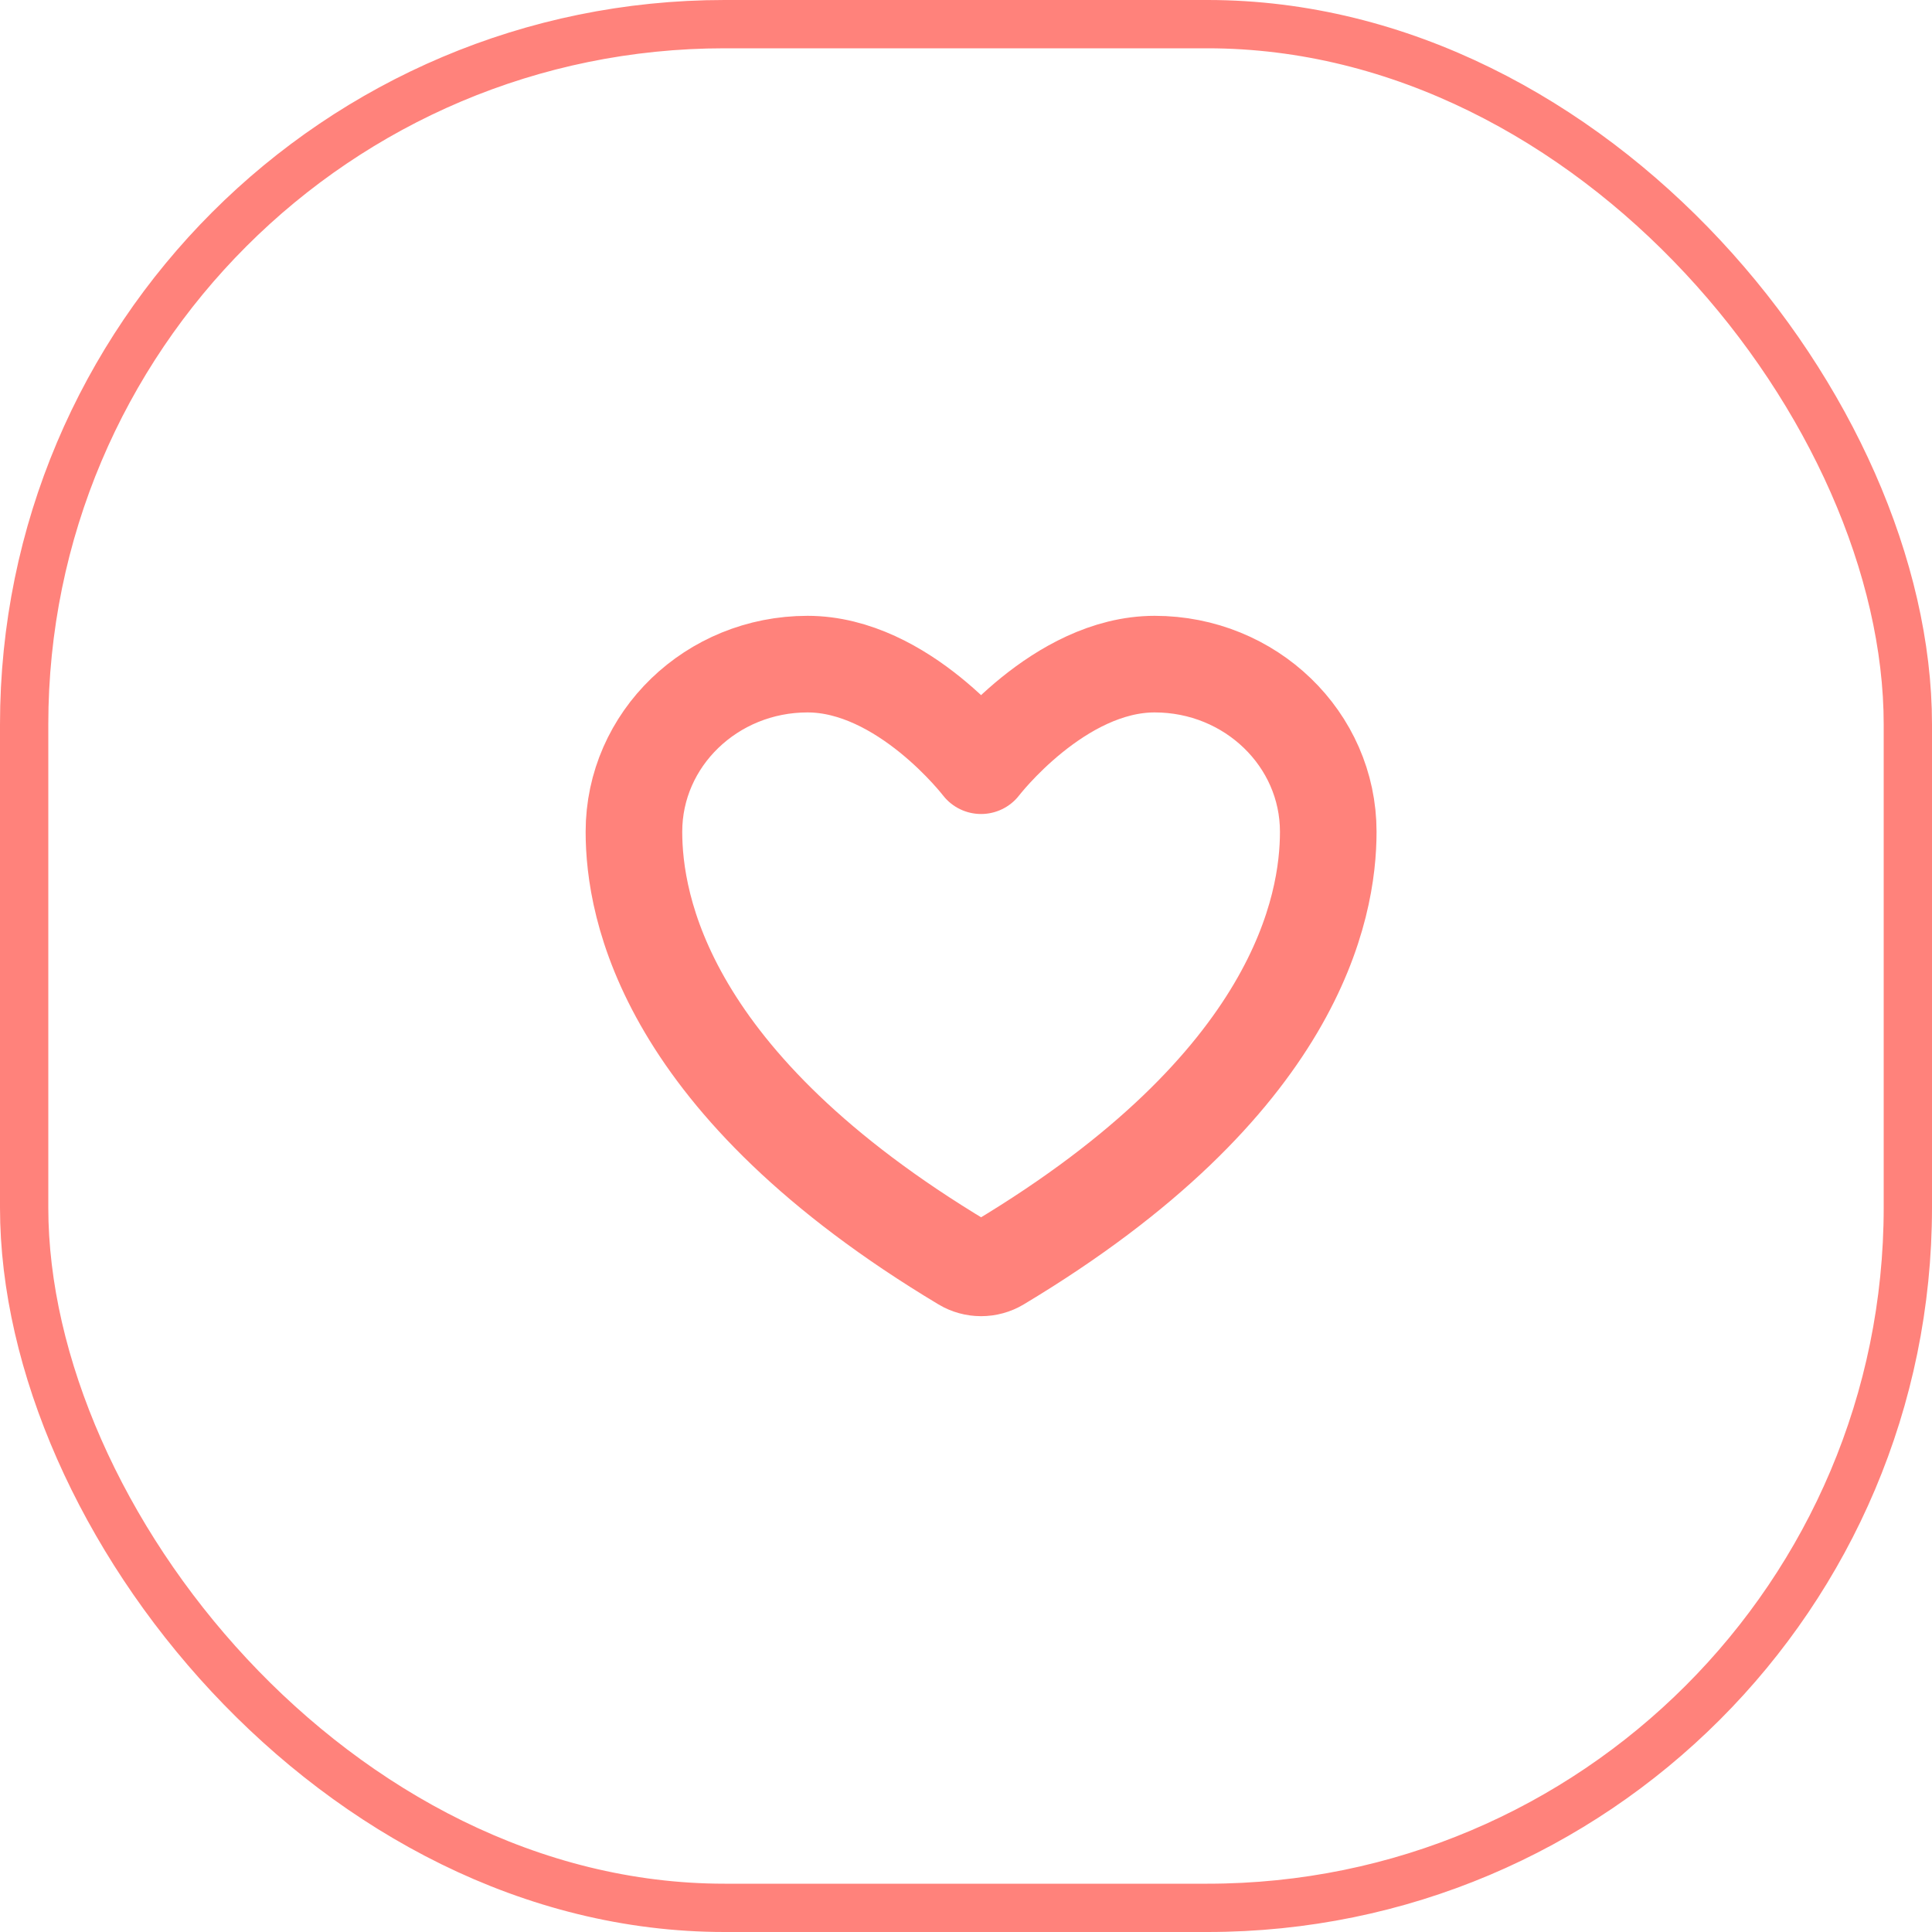 <svg width="40" height="40" viewBox="0 0 40 40" fill="none" xmlns="http://www.w3.org/2000/svg">
<path d="M16.719 13.75C14.734 13.75 13.125 15.303 13.125 17.22C13.125 18.767 13.754 22.438 19.945 26.149C20.055 26.215 20.183 26.25 20.312 26.25C20.442 26.25 20.57 26.215 20.68 26.149C26.871 22.438 27.5 18.767 27.5 17.22C27.5 15.303 25.891 13.75 23.906 13.75C21.922 13.75 20.312 15.853 20.312 15.853C20.312 15.853 18.703 13.75 16.719 13.75Z" stroke="#FF827B" stroke-width="2" stroke-linecap="round" stroke-linejoin="round"/>
<rect x="0.5" y="0.5" width="39" height="39" rx="14.5" stroke="#FF827B"/>
</svg>
